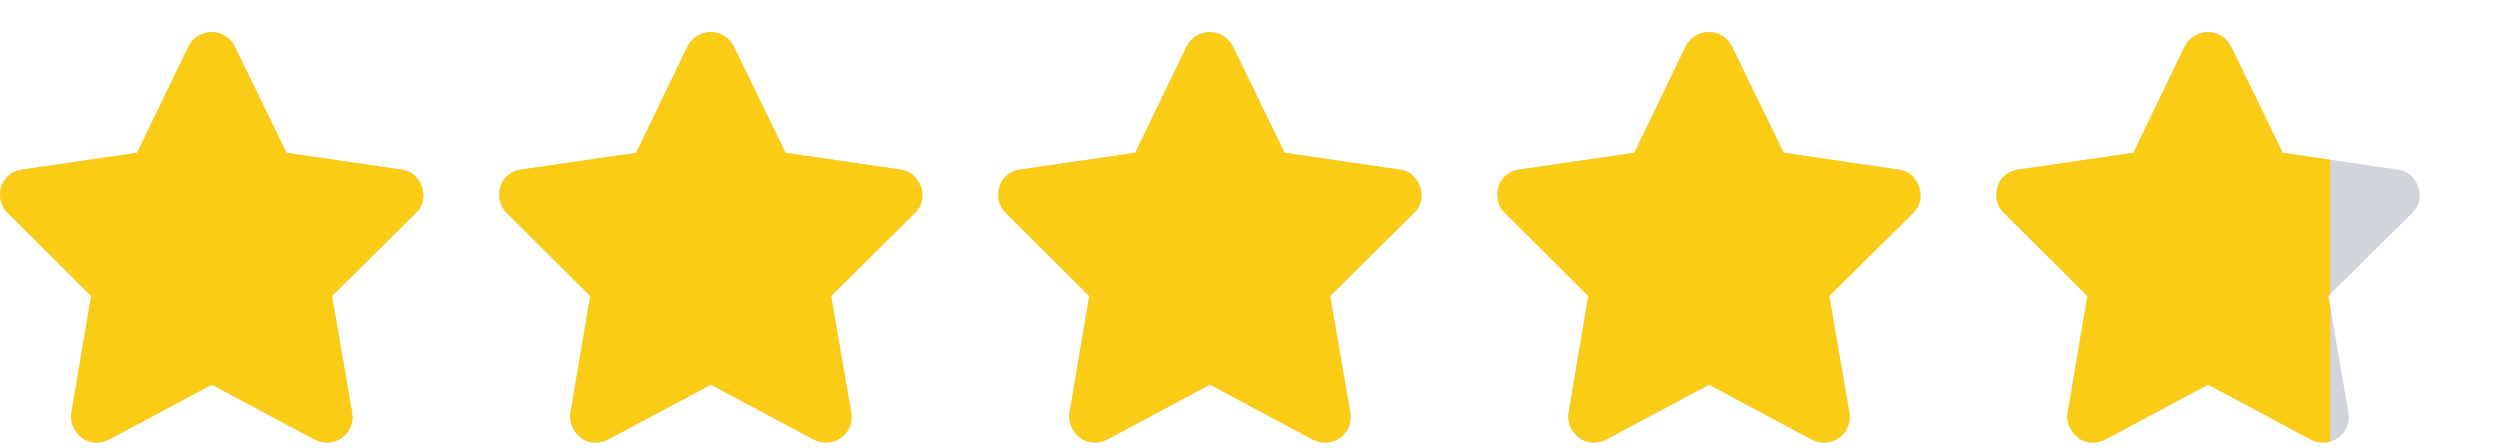 <svg width="67" height="12" viewBox="0 0 67 12" fill="none" xmlns="http://www.w3.org/2000/svg">
<g clip-path="url(#clip0_1_577)">
<g clip-path="url(#clip1_1_577)">
<path d="M6.292 1.245C6.233 1.128 6.149 1.034 6.039 0.964C5.929 0.895 5.808 0.86 5.676 0.86C5.544 0.86 5.421 0.895 5.308 0.964C5.194 1.034 5.108 1.128 5.049 1.245L3.674 4.094L0.583 4.545C0.458 4.56 0.345 4.609 0.242 4.693C0.139 4.778 0.07 4.882 0.033 5.007C-0.004 5.132 -0.007 5.258 0.022 5.386C0.051 5.515 0.114 5.623 0.209 5.711L2.442 7.933L1.914 11.057C1.892 11.189 1.907 11.314 1.958 11.431C2.009 11.548 2.086 11.647 2.189 11.728C2.292 11.809 2.409 11.853 2.541 11.86C2.673 11.867 2.798 11.842 2.915 11.783L5.676 10.309L8.437 11.783C8.554 11.842 8.677 11.867 8.806 11.86C8.934 11.853 9.053 11.81 9.163 11.733C9.273 11.656 9.352 11.557 9.399 11.437C9.447 11.316 9.46 11.189 9.438 11.057L8.899 7.933L11.143 5.711C11.238 5.623 11.301 5.515 11.33 5.386C11.359 5.258 11.352 5.132 11.308 5.007C11.264 4.882 11.194 4.778 11.099 4.693C11.004 4.609 10.89 4.56 10.758 4.545L7.678 4.094L6.292 1.245Z" fill="#D1D5DB"/>
<path d="M19.667 1.245C19.608 1.128 19.524 1.034 19.414 0.964C19.304 0.895 19.183 0.86 19.051 0.86C18.919 0.86 18.796 0.895 18.683 0.964C18.569 1.034 18.483 1.128 18.424 1.245L17.049 4.094L13.958 4.545C13.834 4.56 13.72 4.609 13.617 4.693C13.514 4.778 13.445 4.882 13.408 5.007C13.371 5.132 13.368 5.258 13.397 5.386C13.427 5.515 13.489 5.623 13.584 5.711L15.817 7.933L15.289 11.057C15.267 11.189 15.282 11.314 15.333 11.431C15.384 11.548 15.461 11.647 15.564 11.728C15.667 11.809 15.784 11.853 15.916 11.86C16.048 11.867 16.173 11.842 16.29 11.783L19.051 10.309L21.812 11.783C21.93 11.842 22.052 11.867 22.181 11.86C22.309 11.853 22.428 11.81 22.538 11.733C22.648 11.656 22.727 11.557 22.775 11.437C22.822 11.316 22.835 11.189 22.813 11.057L22.274 7.933L24.518 5.711C24.613 5.623 24.676 5.515 24.705 5.386C24.735 5.258 24.727 5.132 24.683 5.007C24.639 4.882 24.57 4.778 24.474 4.693C24.379 4.609 24.265 4.56 24.133 4.545L21.053 4.094L19.667 1.245Z" fill="#D1D5DB"/>
<path d="M33.042 1.245C32.983 1.128 32.899 1.034 32.789 0.964C32.679 0.895 32.558 0.86 32.426 0.86C32.294 0.86 32.171 0.895 32.058 0.964C31.944 1.034 31.858 1.128 31.799 1.245L30.424 4.094L27.333 4.545C27.209 4.56 27.095 4.609 26.992 4.693C26.89 4.778 26.82 4.882 26.783 5.007C26.747 5.132 26.743 5.258 26.772 5.386C26.802 5.515 26.864 5.623 26.959 5.711L29.192 7.933L28.664 11.057C28.642 11.189 28.657 11.314 28.708 11.431C28.759 11.548 28.837 11.647 28.939 11.728C29.042 11.809 29.159 11.853 29.291 11.86C29.423 11.867 29.548 11.842 29.665 11.783L32.426 10.309L35.187 11.783C35.304 11.842 35.427 11.867 35.556 11.86C35.684 11.853 35.803 11.81 35.913 11.733C36.023 11.656 36.102 11.557 36.15 11.437C36.197 11.316 36.21 11.189 36.188 11.057L35.649 7.933L37.893 5.711C37.989 5.623 38.051 5.515 38.08 5.386C38.109 5.258 38.102 5.132 38.058 5.007C38.014 4.882 37.944 4.778 37.849 4.693C37.754 4.609 37.64 4.56 37.508 4.545L34.428 4.094L33.042 1.245Z" fill="#D1D5DB"/>
<path d="M46.417 1.245C46.358 1.128 46.274 1.034 46.164 0.964C46.054 0.895 45.933 0.86 45.801 0.86C45.669 0.86 45.546 0.895 45.433 0.964C45.319 1.034 45.233 1.128 45.174 1.245L43.799 4.094L40.708 4.545C40.584 4.56 40.47 4.609 40.367 4.693C40.264 4.778 40.195 4.882 40.158 5.007C40.121 5.132 40.118 5.258 40.147 5.386C40.176 5.515 40.239 5.623 40.334 5.711L42.567 7.933L42.039 11.057C42.017 11.189 42.032 11.314 42.083 11.431C42.135 11.548 42.212 11.647 42.314 11.728C42.417 11.809 42.534 11.853 42.666 11.86C42.798 11.867 42.923 11.842 43.04 11.783L45.801 10.309L48.562 11.783C48.679 11.842 48.802 11.867 48.931 11.86C49.059 11.853 49.178 11.81 49.288 11.733C49.398 11.656 49.477 11.557 49.525 11.437C49.572 11.316 49.585 11.189 49.563 11.057L49.024 7.933L51.268 5.711C51.364 5.623 51.426 5.515 51.455 5.386C51.484 5.258 51.477 5.132 51.433 5.007C51.389 4.882 51.319 4.778 51.224 4.693C51.129 4.609 51.015 4.56 50.883 4.545L47.803 4.094L46.417 1.245Z" fill="#D1D5DB"/>
<path d="M59.792 1.245C59.733 1.128 59.649 1.034 59.539 0.964C59.429 0.895 59.308 0.86 59.176 0.86C59.044 0.86 58.921 0.895 58.808 0.964C58.694 1.034 58.608 1.128 58.549 1.245L57.174 4.094L54.083 4.545C53.959 4.56 53.845 4.609 53.742 4.693C53.639 4.778 53.57 4.882 53.533 5.007C53.496 5.132 53.493 5.258 53.522 5.386C53.551 5.515 53.614 5.623 53.709 5.711L55.942 7.933L55.414 11.057C55.392 11.189 55.407 11.314 55.458 11.431C55.51 11.548 55.587 11.647 55.689 11.728C55.792 11.809 55.909 11.853 56.041 11.86C56.173 11.867 56.298 11.842 56.415 11.783L59.176 10.309L61.937 11.783C62.054 11.842 62.177 11.867 62.306 11.86C62.434 11.853 62.553 11.81 62.663 11.733C62.773 11.656 62.852 11.557 62.9 11.437C62.947 11.316 62.96 11.189 62.938 11.057L62.399 7.933L64.643 5.711C64.739 5.623 64.801 5.515 64.83 5.386C64.859 5.258 64.852 5.132 64.808 5.007C64.764 4.882 64.695 4.778 64.599 4.693C64.504 4.609 64.39 4.56 64.258 4.545L61.178 4.094L59.792 1.245Z" fill="#D1D5DB"/>
</g>
<g clip-path="url(#clip2_1_577)">
<g clip-path="url(#clip3_1_577)">
<path d="M6.292 1.245C6.233 1.128 6.149 1.034 6.039 0.964C5.929 0.895 5.808 0.86 5.676 0.86C5.544 0.86 5.421 0.895 5.308 0.964C5.194 1.034 5.108 1.128 5.049 1.245L3.674 4.094L0.583 4.545C0.458 4.56 0.345 4.609 0.242 4.693C0.139 4.778 0.07 4.882 0.033 5.007C-0.004 5.132 -0.007 5.258 0.022 5.386C0.051 5.515 0.114 5.623 0.209 5.711L2.442 7.933L1.914 11.057C1.892 11.189 1.907 11.314 1.958 11.431C2.009 11.548 2.086 11.647 2.189 11.728C2.292 11.809 2.409 11.853 2.541 11.86C2.673 11.867 2.798 11.842 2.915 11.783L5.676 10.309L8.437 11.783C8.554 11.842 8.677 11.867 8.806 11.86C8.934 11.853 9.053 11.81 9.163 11.733C9.273 11.656 9.352 11.557 9.399 11.437C9.447 11.316 9.46 11.189 9.438 11.057L8.899 7.933L11.143 5.711C11.238 5.623 11.301 5.515 11.33 5.386C11.359 5.258 11.352 5.132 11.308 5.007C11.264 4.882 11.194 4.778 11.099 4.693C11.004 4.609 10.89 4.56 10.758 4.545L7.678 4.094L6.292 1.245Z" fill="#FACC15"/>
<path d="M19.667 1.245C19.608 1.128 19.524 1.034 19.414 0.964C19.304 0.895 19.183 0.86 19.051 0.86C18.919 0.86 18.796 0.895 18.683 0.964C18.569 1.034 18.483 1.128 18.424 1.245L17.049 4.094L13.958 4.545C13.834 4.56 13.72 4.609 13.617 4.693C13.514 4.778 13.445 4.882 13.408 5.007C13.371 5.132 13.368 5.258 13.397 5.386C13.427 5.515 13.489 5.623 13.584 5.711L15.817 7.933L15.289 11.057C15.267 11.189 15.282 11.314 15.333 11.431C15.384 11.548 15.461 11.647 15.564 11.728C15.667 11.809 15.784 11.853 15.916 11.86C16.048 11.867 16.173 11.842 16.29 11.783L19.051 10.309L21.812 11.783C21.93 11.842 22.052 11.867 22.181 11.86C22.309 11.853 22.428 11.81 22.538 11.733C22.648 11.656 22.727 11.557 22.775 11.437C22.822 11.316 22.835 11.189 22.813 11.057L22.274 7.933L24.518 5.711C24.613 5.623 24.676 5.515 24.705 5.386C24.735 5.258 24.727 5.132 24.683 5.007C24.639 4.882 24.57 4.778 24.474 4.693C24.379 4.609 24.265 4.56 24.133 4.545L21.053 4.094L19.667 1.245Z" fill="#FACC15"/>
<path d="M33.042 1.245C32.983 1.128 32.899 1.034 32.789 0.964C32.679 0.895 32.558 0.86 32.426 0.86C32.294 0.86 32.171 0.895 32.058 0.964C31.944 1.034 31.858 1.128 31.799 1.245L30.424 4.094L27.333 4.545C27.209 4.56 27.095 4.609 26.992 4.693C26.89 4.778 26.82 4.882 26.783 5.007C26.747 5.132 26.743 5.258 26.772 5.386C26.802 5.515 26.864 5.623 26.959 5.711L29.192 7.933L28.664 11.057C28.642 11.189 28.657 11.314 28.708 11.431C28.759 11.548 28.837 11.647 28.939 11.728C29.042 11.809 29.159 11.853 29.291 11.86C29.423 11.867 29.548 11.842 29.665 11.783L32.426 10.309L35.187 11.783C35.304 11.842 35.427 11.867 35.556 11.86C35.684 11.853 35.803 11.81 35.913 11.733C36.023 11.656 36.102 11.557 36.15 11.437C36.197 11.316 36.21 11.189 36.188 11.057L35.649 7.933L37.893 5.711C37.989 5.623 38.051 5.515 38.08 5.386C38.109 5.258 38.102 5.132 38.058 5.007C38.014 4.882 37.944 4.778 37.849 4.693C37.754 4.609 37.64 4.56 37.508 4.545L34.428 4.094L33.042 1.245Z" fill="#FACC15"/>
<path d="M46.417 1.245C46.358 1.128 46.274 1.034 46.164 0.964C46.054 0.895 45.933 0.86 45.801 0.86C45.669 0.86 45.546 0.895 45.433 0.964C45.319 1.034 45.233 1.128 45.174 1.245L43.799 4.094L40.708 4.545C40.584 4.56 40.47 4.609 40.367 4.693C40.264 4.778 40.195 4.882 40.158 5.007C40.121 5.132 40.118 5.258 40.147 5.386C40.176 5.515 40.239 5.623 40.334 5.711L42.567 7.933L42.039 11.057C42.017 11.189 42.032 11.314 42.083 11.431C42.135 11.548 42.212 11.647 42.314 11.728C42.417 11.809 42.534 11.853 42.666 11.86C42.798 11.867 42.923 11.842 43.04 11.783L45.801 10.309L48.562 11.783C48.679 11.842 48.802 11.867 48.931 11.86C49.059 11.853 49.178 11.81 49.288 11.733C49.398 11.656 49.477 11.557 49.525 11.437C49.572 11.316 49.585 11.189 49.563 11.057L49.024 7.933L51.268 5.711C51.364 5.623 51.426 5.515 51.455 5.386C51.484 5.258 51.477 5.132 51.433 5.007C51.389 4.882 51.319 4.778 51.224 4.693C51.129 4.609 51.015 4.56 50.883 4.545L47.803 4.094L46.417 1.245Z" fill="#FACC15"/>
<path d="M59.792 1.245C59.733 1.128 59.649 1.034 59.539 0.964C59.429 0.895 59.308 0.86 59.176 0.86C59.044 0.86 58.921 0.895 58.808 0.964C58.694 1.034 58.608 1.128 58.549 1.245L57.174 4.094L54.083 4.545C53.959 4.56 53.845 4.609 53.742 4.693C53.639 4.778 53.57 4.882 53.533 5.007C53.496 5.132 53.493 5.258 53.522 5.386C53.551 5.515 53.614 5.623 53.709 5.711L55.942 7.933L55.414 11.057C55.392 11.189 55.407 11.314 55.458 11.431C55.51 11.548 55.587 11.647 55.689 11.728C55.792 11.809 55.909 11.853 56.041 11.86C56.173 11.867 56.298 11.842 56.415 11.783L59.176 10.309L61.937 11.783C62.054 11.842 62.177 11.867 62.306 11.86C62.434 11.853 62.553 11.81 62.663 11.733C62.773 11.656 62.852 11.557 62.9 11.437C62.947 11.316 62.96 11.189 62.938 11.057L62.399 7.933L64.643 5.711C64.739 5.623 64.801 5.515 64.83 5.386C64.859 5.258 64.852 5.132 64.808 5.007C64.764 4.882 64.695 4.778 64.599 4.693C64.504 4.609 64.39 4.56 64.258 4.545L61.178 4.094L59.792 1.245Z" fill="#FACC15"/>
</g>
</g>
</g>
<defs>
<clipPath id="clip0_1_577">
<rect width="66.88" height="11" fill="white" transform="translate(0 0.86)"/>
</clipPath>
<clipPath id="clip1_1_577">
<rect width="66.88" height="11" fill="white" transform="matrix(1 0 0 -1 0 11.86)"/>
</clipPath>
<clipPath id="clip2_1_577">
<rect width="62.45" height="11" fill="white" transform="translate(0 0.86)"/>
</clipPath>
<clipPath id="clip3_1_577">
<rect width="66.88" height="11" fill="white" transform="matrix(1 0 0 -1 0 11.86)"/>
</clipPath>
</defs>
</svg>
